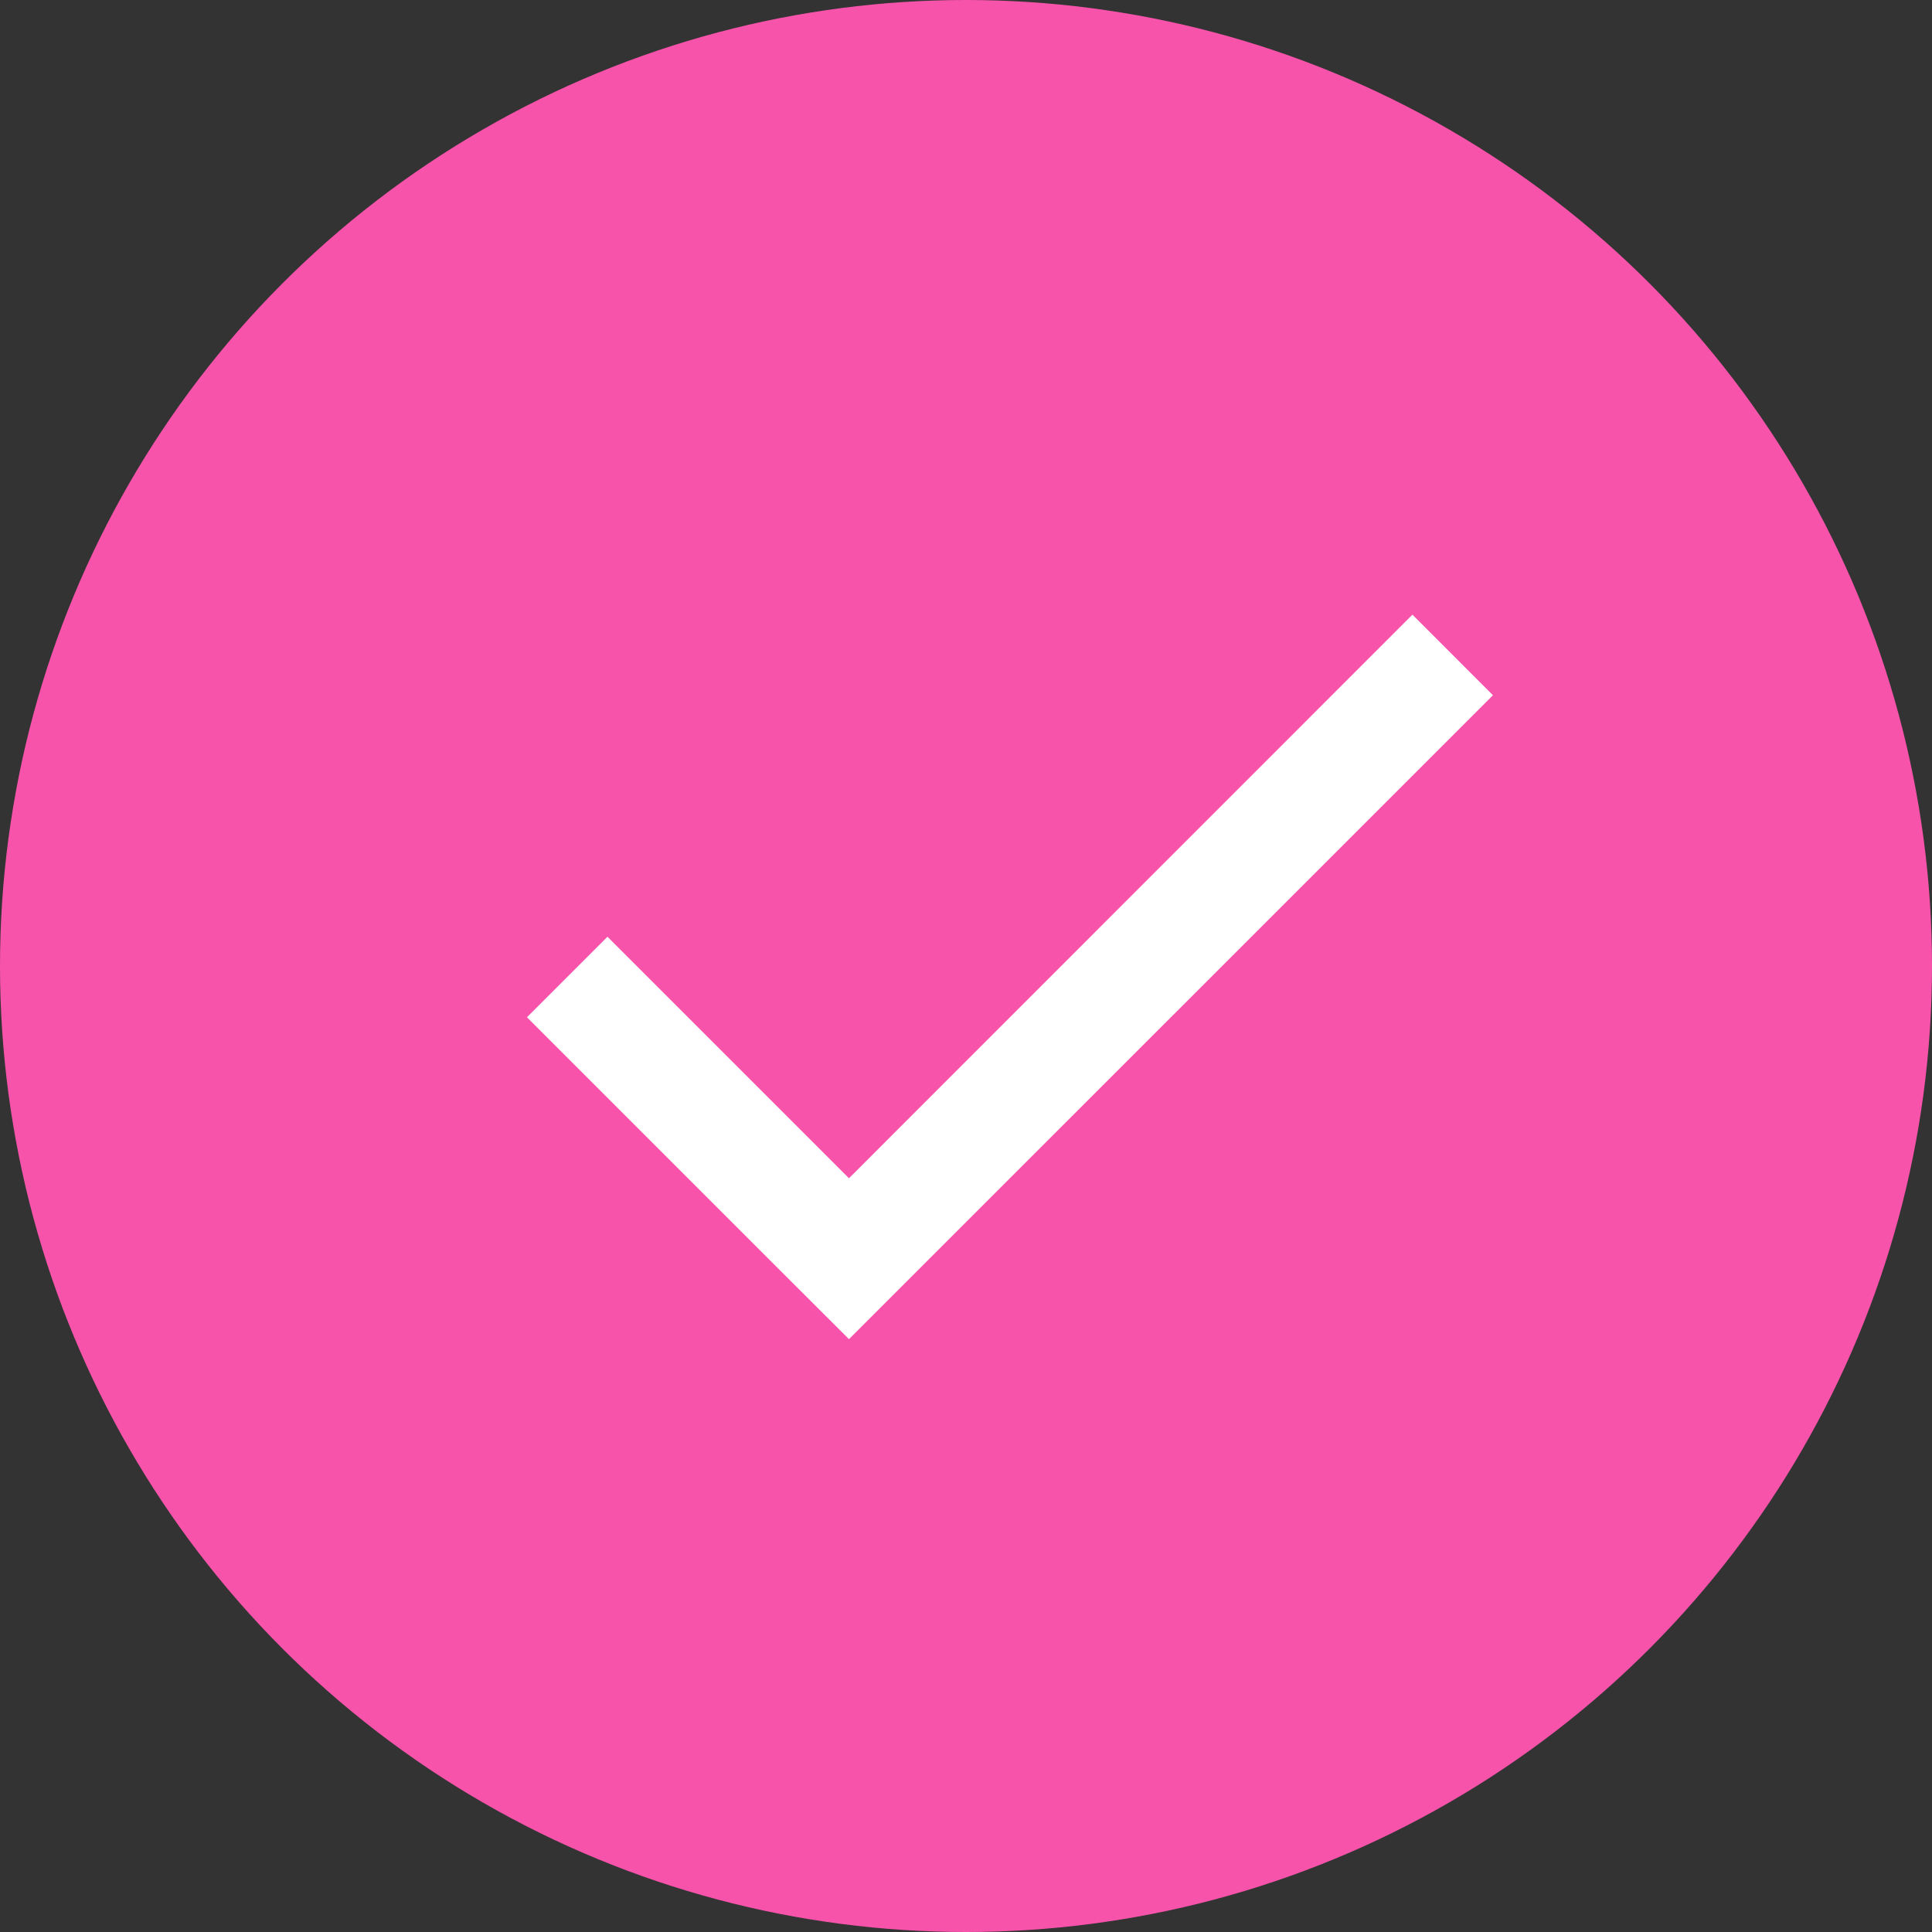 <svg xmlns="http://www.w3.org/2000/svg" viewBox="14139 20430 28 28">
  <rect x="14139" y="20430" width="28" height="28" fill="#333333" stroke="none"/>
  <defs>
    <style>
      .cls-1 {
        fill: #f853ab;
      }

      .cls-2 {
        fill: #fff;
        fill-rule: evenodd;
      }
    </style>
  </defs>
  <g id="Group_850" data-name="Group 850" transform="translate(13524 20013)">
    <circle id="Circle" class="cls-1" cx="14" cy="14" r="14" transform="translate(615 417)"/>
    <path id="Check" class="cls-2" d="M12.833,0,4.667,8.168l-3.5-3.5L0,5.835l3.5,3.5L4.667,10.5,5.833,9.334,14,1.168Z" transform="translate(622.637 425.908)"/>
  </g>
</svg>
